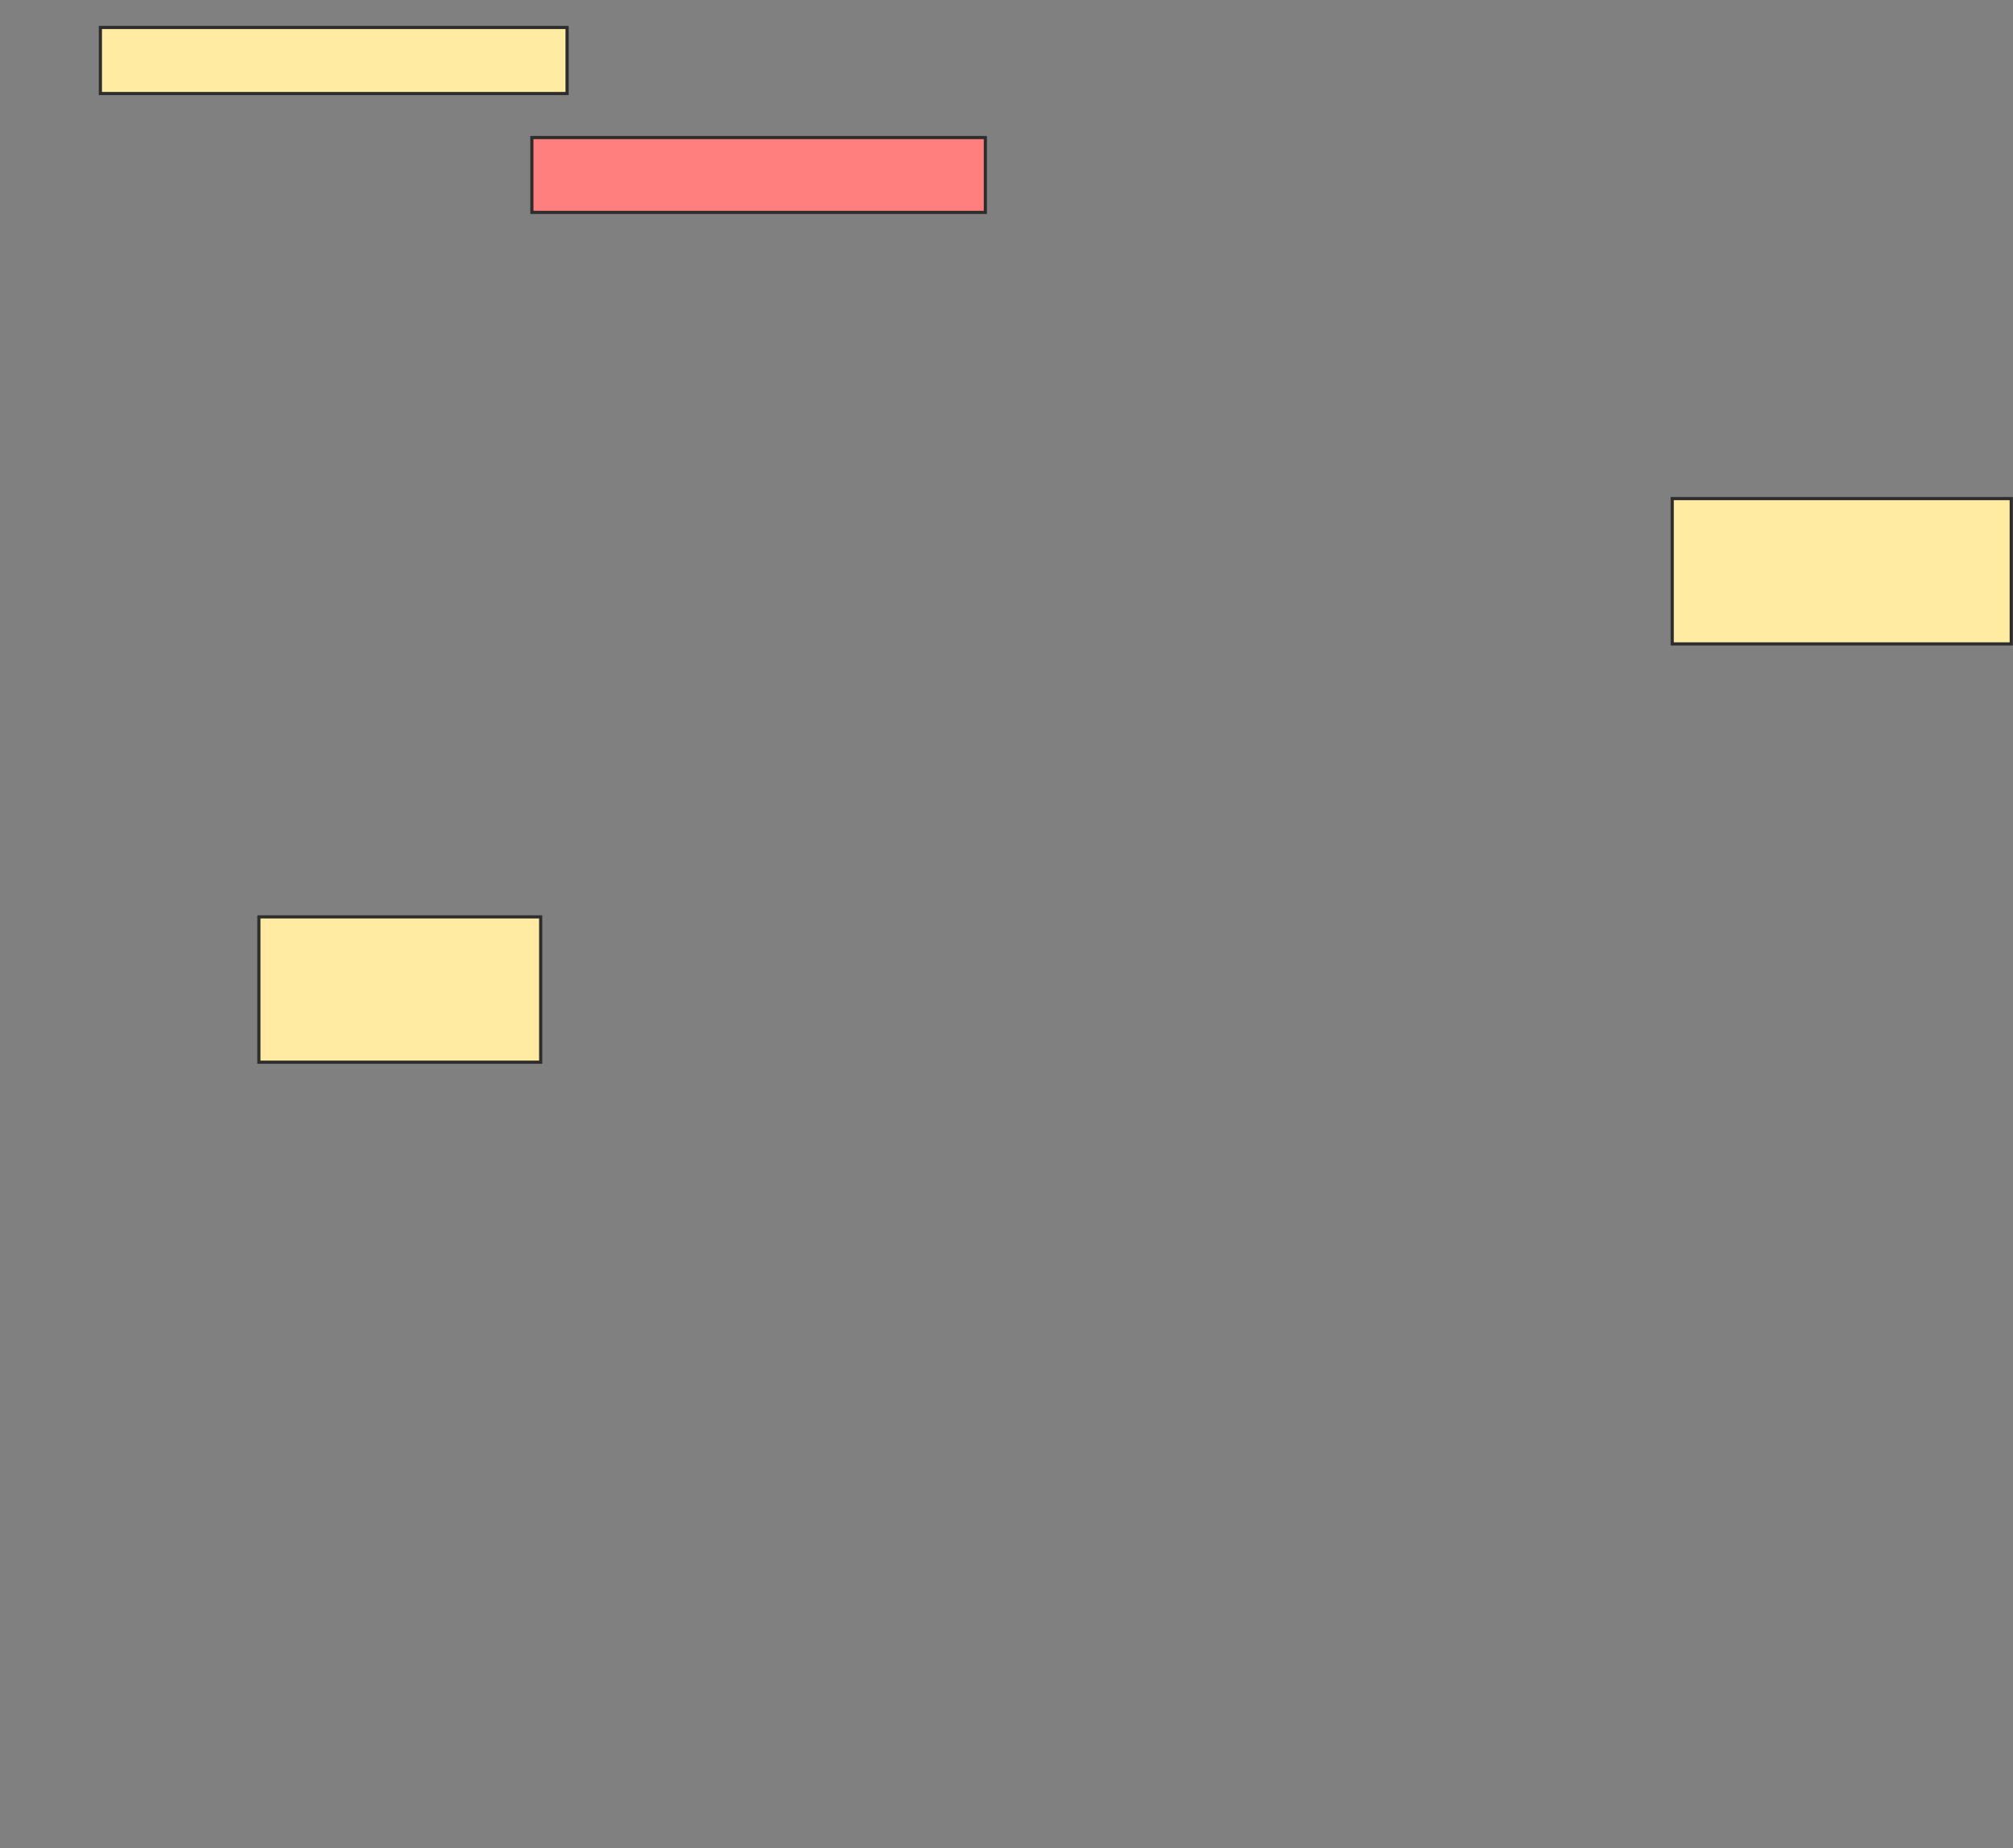 <svg xmlns="http://www.w3.org/2000/svg" width="635" height="583">
 <rect width="100%" height="100%" fill="#808080" stroke="none"/>
 <!-- Created with Image Occlusion Enhanced -->
 <g>
  <title>Labels</title>
 </g>
 <g>
  <title>Masks</title>
  <rect id="44166eb6fed04e07a5b3c7990e53b8b0-ao-1" height="20.833" width="147.222" y="8.667" x="31.667" stroke="#2D2D2D" fill="#FFEBA2"/>
  <rect id="44166eb6fed04e07a5b3c7990e53b8b0-ao-2" height="23.611" width="143.056" y="43.389" x="167.778" stroke="#2D2D2D" fill="#FF7E7E" class="qshape"/>
  <rect id="44166eb6fed04e07a5b3c7990e53b8b0-ao-3" height="45.833" width="106.944" y="157.278" x="527.5" stroke="#2D2D2D" fill="#FFEBA2"/>
  <rect id="44166eb6fed04e07a5b3c7990e53b8b0-ao-4" height="45.833" width="88.889" y="289.222" x="81.667" stroke="#2D2D2D" fill="#FFEBA2"/>
 </g>
</svg>